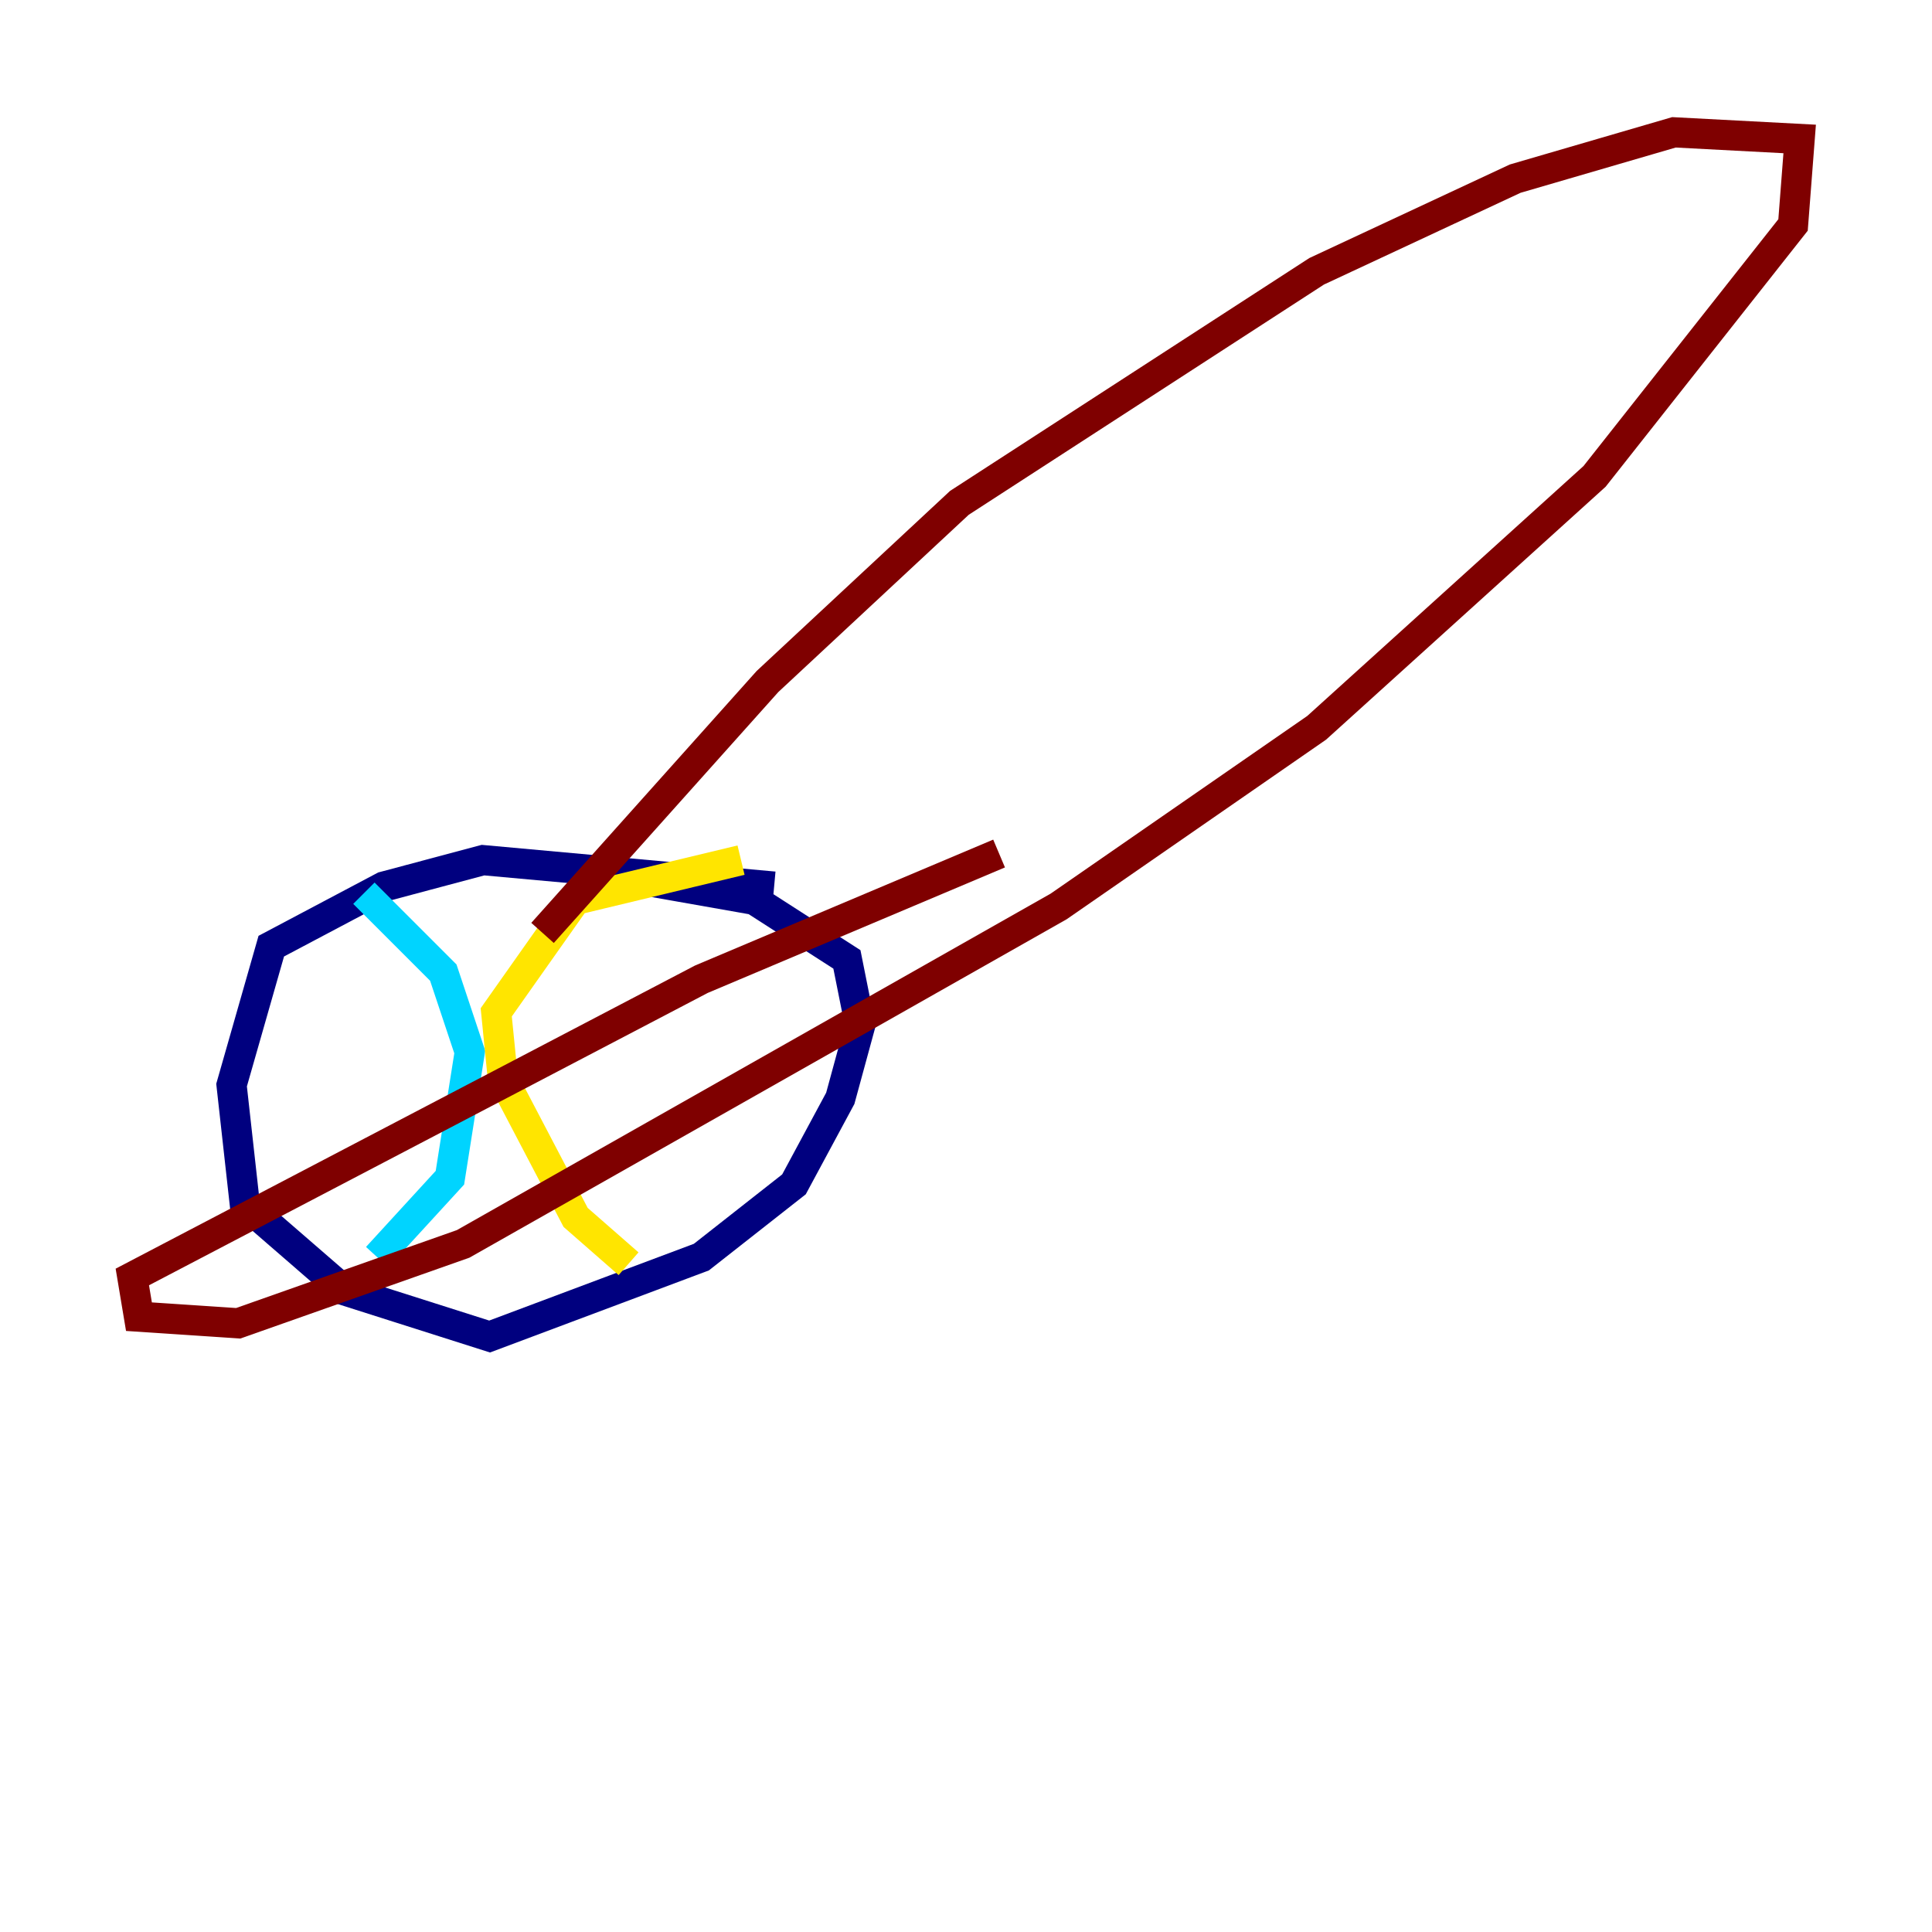 <?xml version="1.0" encoding="utf-8" ?>
<svg baseProfile="tiny" height="128" version="1.2" viewBox="0,0,128,128" width="128" xmlns="http://www.w3.org/2000/svg" xmlns:ev="http://www.w3.org/2001/xml-events" xmlns:xlink="http://www.w3.org/1999/xlink"><defs /><polyline fill="none" points="51.288,58.74 32.0,56.986 25.425,58.74 17.973,62.685 15.342,71.89 16.219,79.781 22.794,85.48 32.438,88.548 46.466,83.288 52.603,78.466 55.671,72.767 56.986,67.945 56.11,63.562 49.973,59.616 42.52,58.301" stroke="#00007f" stroke-width="2" /><polyline fill="none" points="24.11,59.178 29.37,64.438 31.123,69.699 29.808,78.027 24.986,83.288" stroke="#00d4ff" stroke-width="2" /><polyline fill="none" points="41.644,83.726 38.137,80.657 33.315,71.452 32.877,67.069 38.137,59.616 49.096,56.986" stroke="#ffe500" stroke-width="2" /><polyline fill="none" points="66.192,56.548 46.466,64.877 8.767,84.603 9.206,87.233 15.781,87.671 30.685,82.411 70.137,60.055 87.233,48.219 105.644,31.562 118.794,14.904 119.233,9.206 110.904,8.767 100.384,11.836 87.233,17.973 63.562,33.315 50.849,45.151 35.945,61.808" stroke="#7f0000" stroke-width="2" /></svg>